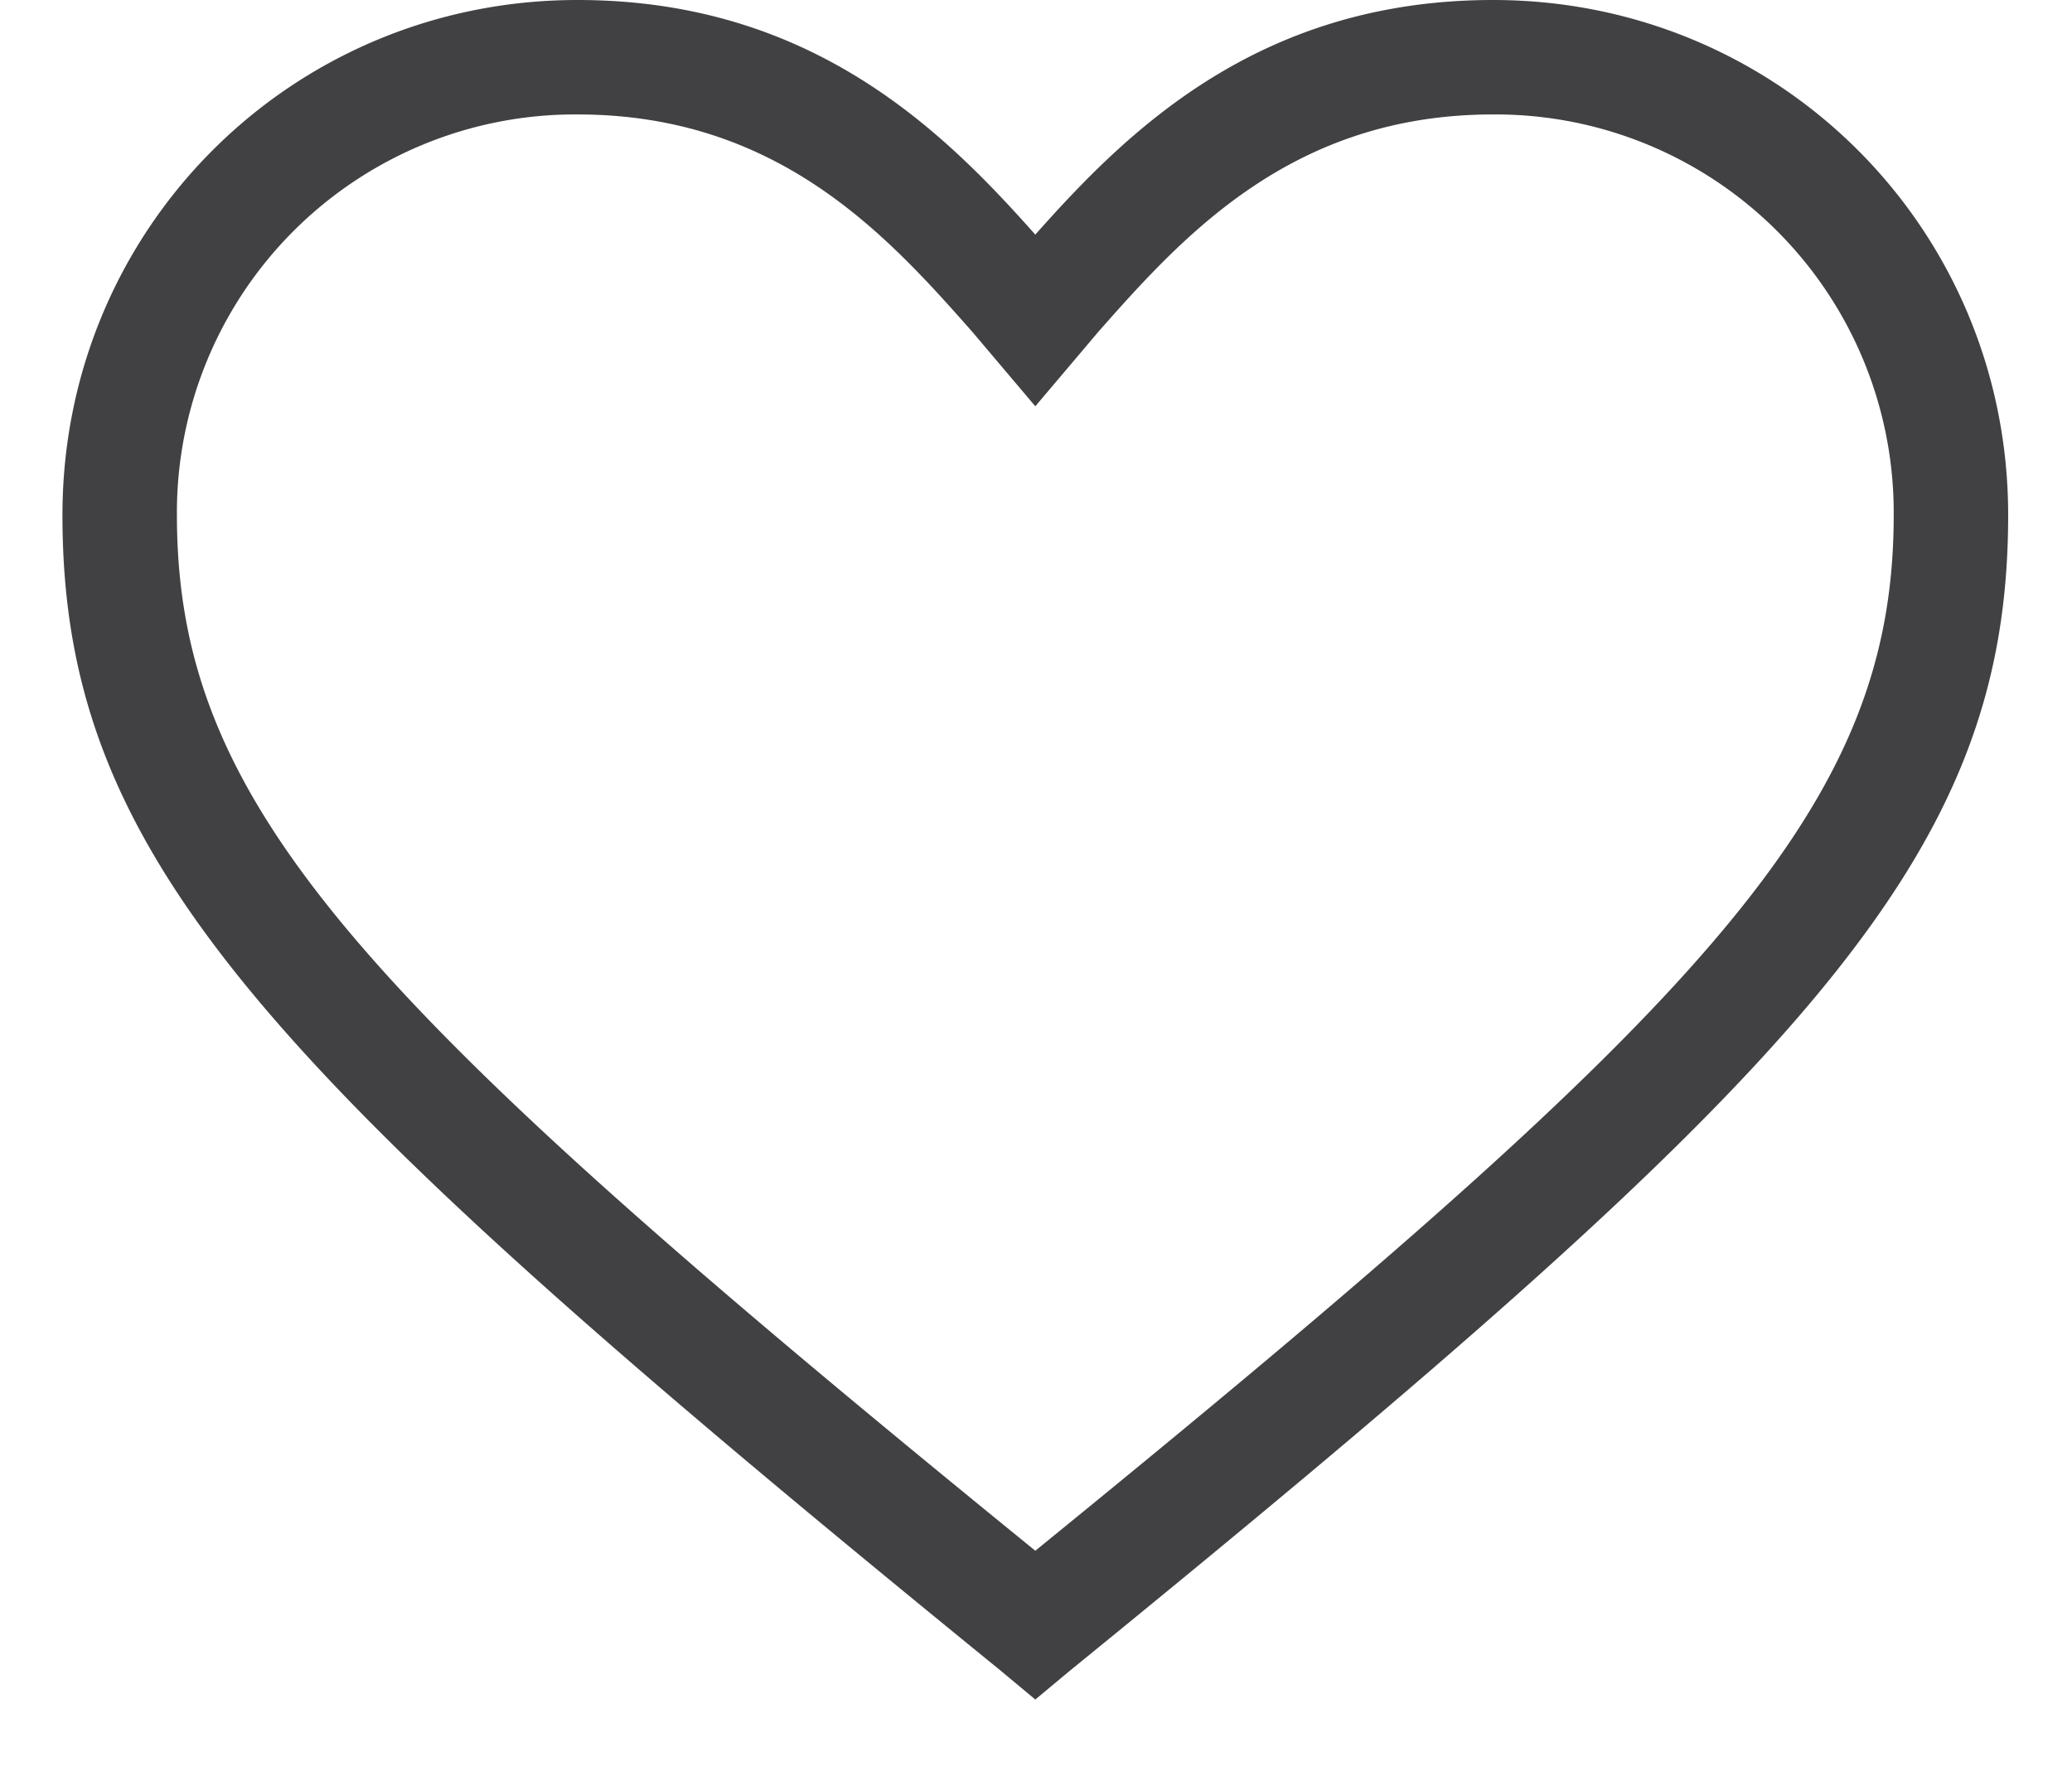<svg width="21" height="18" fill="none" xmlns="http://www.w3.org/2000/svg"><path d="M10.493 17.226l-.348-.29C2.663 10.846.633 8.7.633 5.22c0-2.9 2.32-5.22 5.22-5.22 2.378 0 3.712 1.334 4.64 2.378C11.42 1.334 12.755 0 15.133 0c2.9 0 5.22 2.32 5.22 5.22 0 3.48-2.03 5.626-9.512 11.716l-.348.29zM5.853 1.16a4.035 4.035 0 00-4.06 4.06c0 2.958 1.856 4.93 8.7 10.498 6.844-5.568 8.7-7.54 8.7-10.498a4.035 4.035 0 00-4.06-4.06c-2.03 0-3.132 1.218-4.002 2.204l-.638.754-.638-.754c-.87-.986-1.972-2.204-4.002-2.204z" fill="#414042"/></svg>